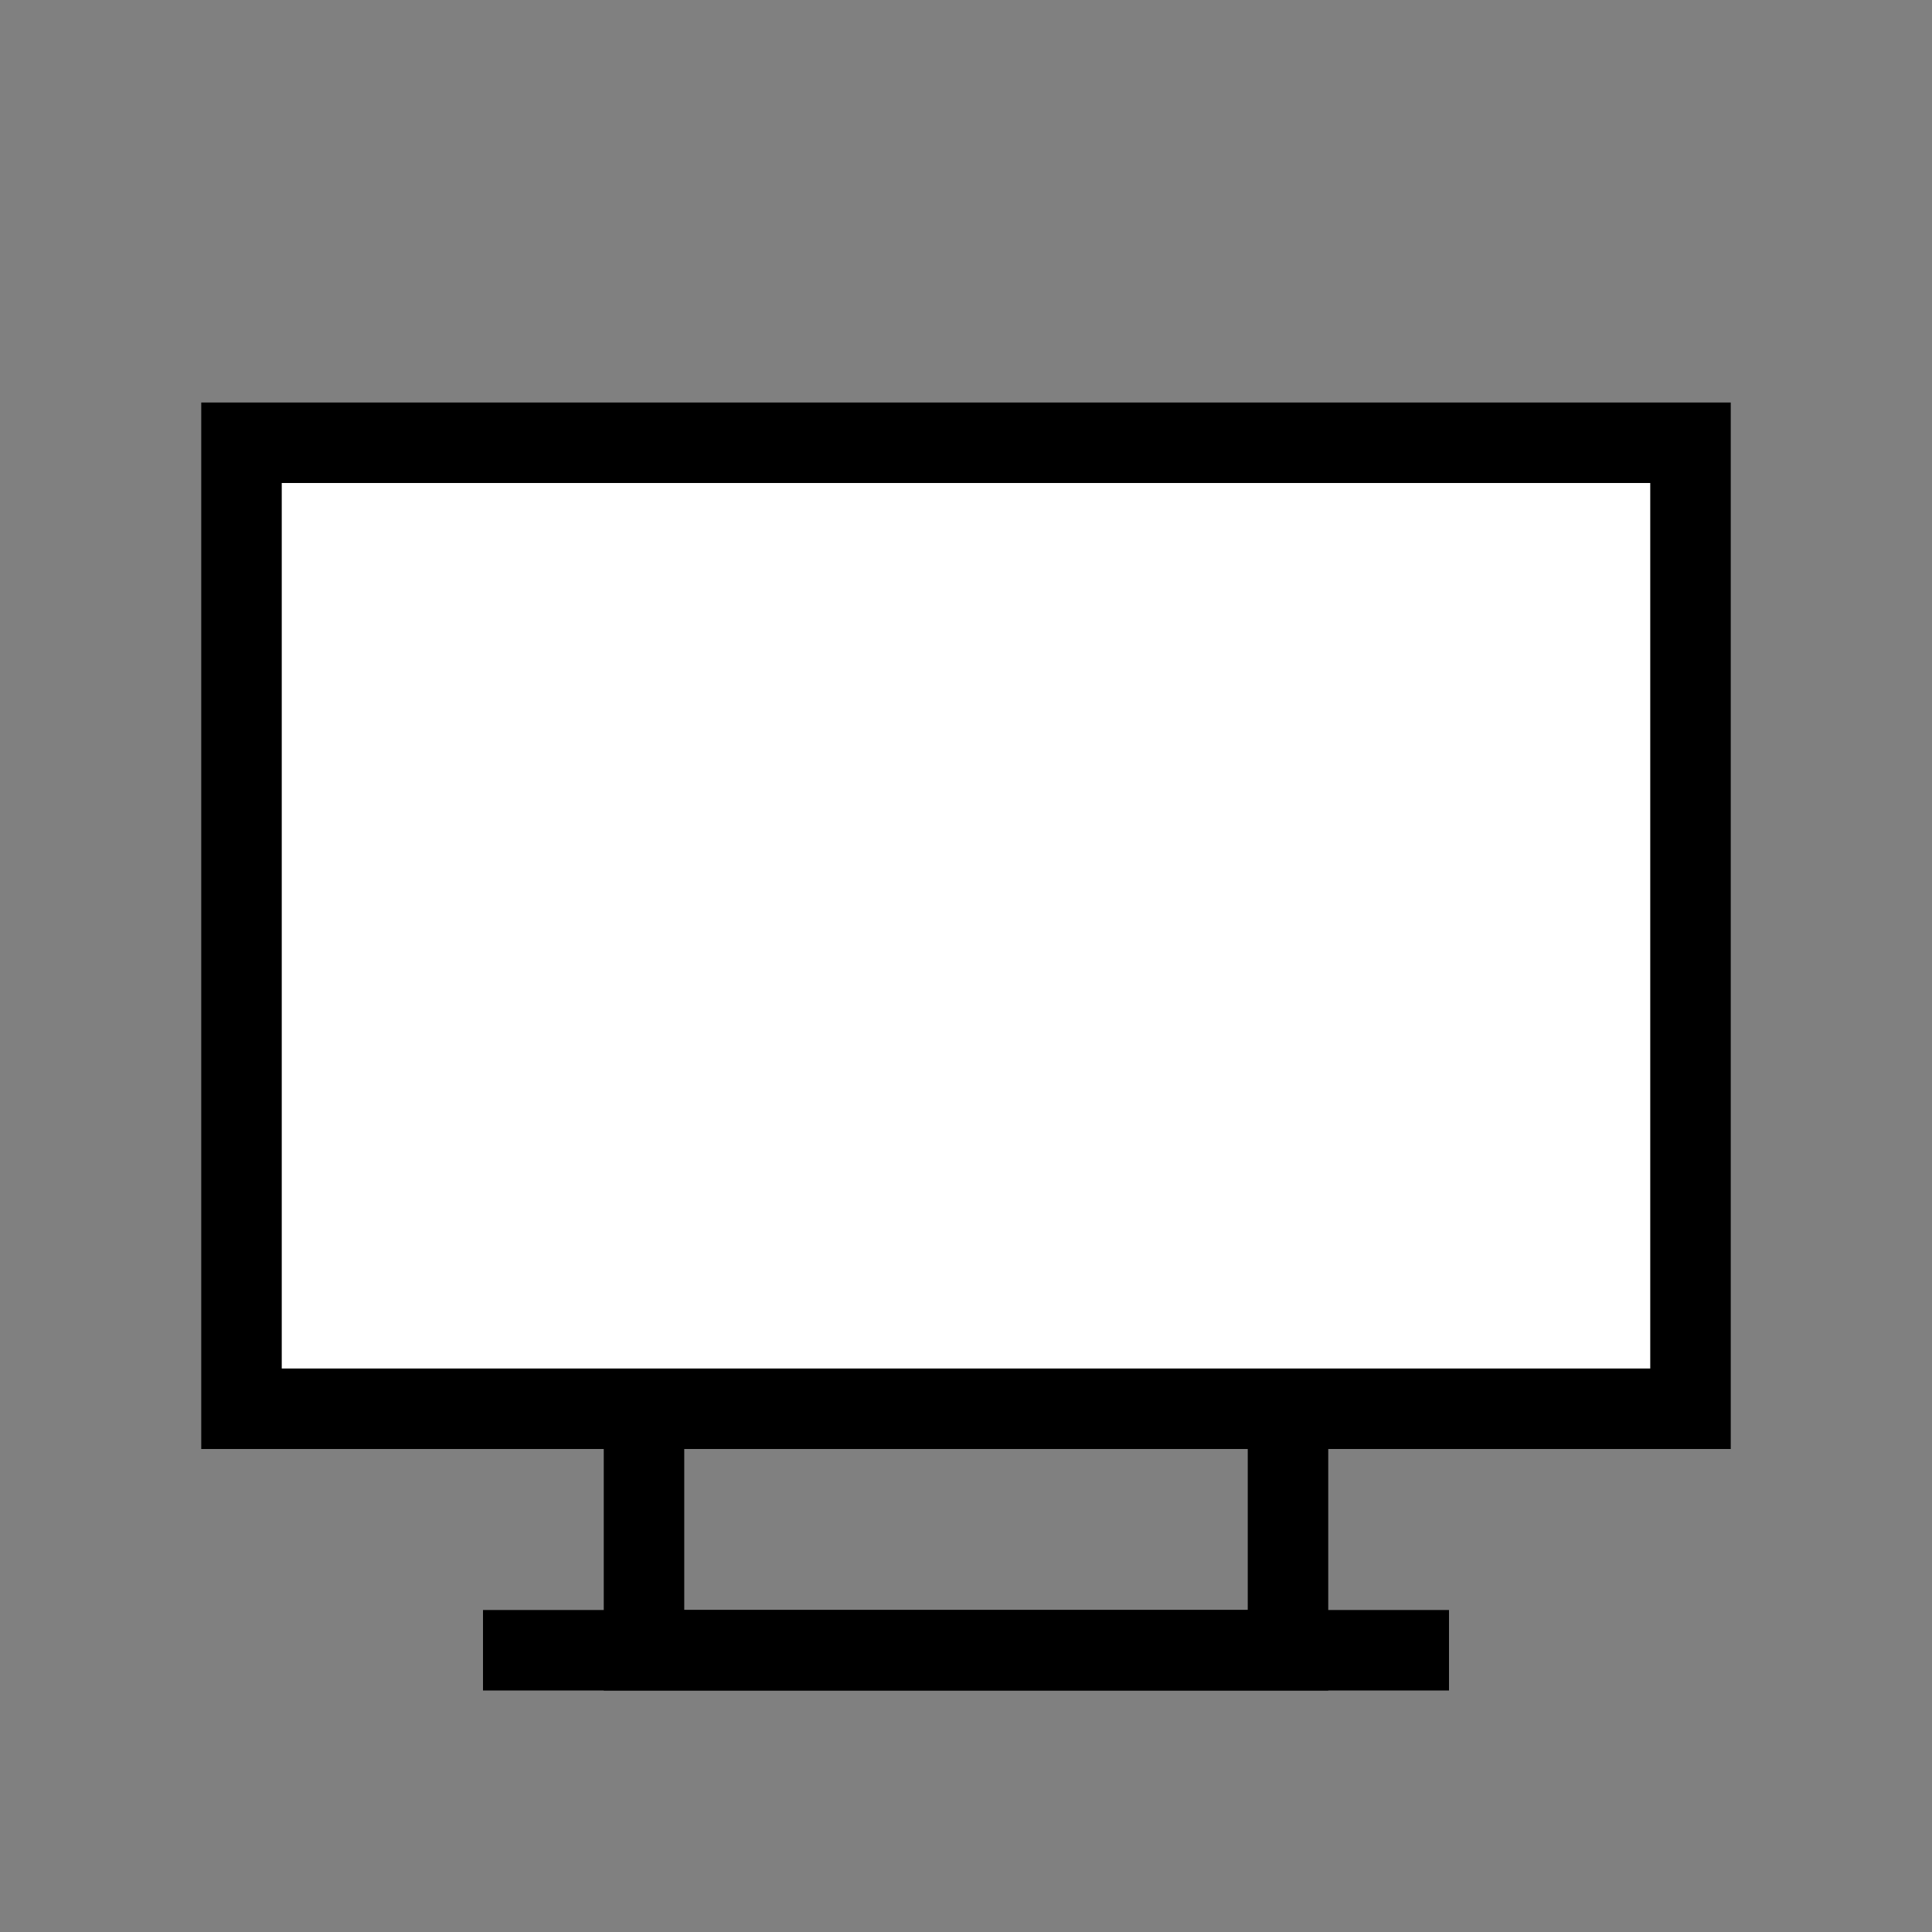<svg width="24" height="24" viewBox="0 0 24 24" fill="none" xmlns="http://www.w3.org/2000/svg" class="tv v-icon__component theme--light primary--text" style="font-size: 24px; height: 24px; width: 24px;"><rect x="0" y="0" width="24" height="24" fill="#808080" stroke="none"/><rect x="8" y="14.5" width="8" height="6" stroke="currentColor" fill="none"></rect> <path d="M18 20.5H6" stroke="currentColor"></path> <rect x="3" y="5.5" width="18" height="12" fill="white" stroke="currentColor"></rect></svg>